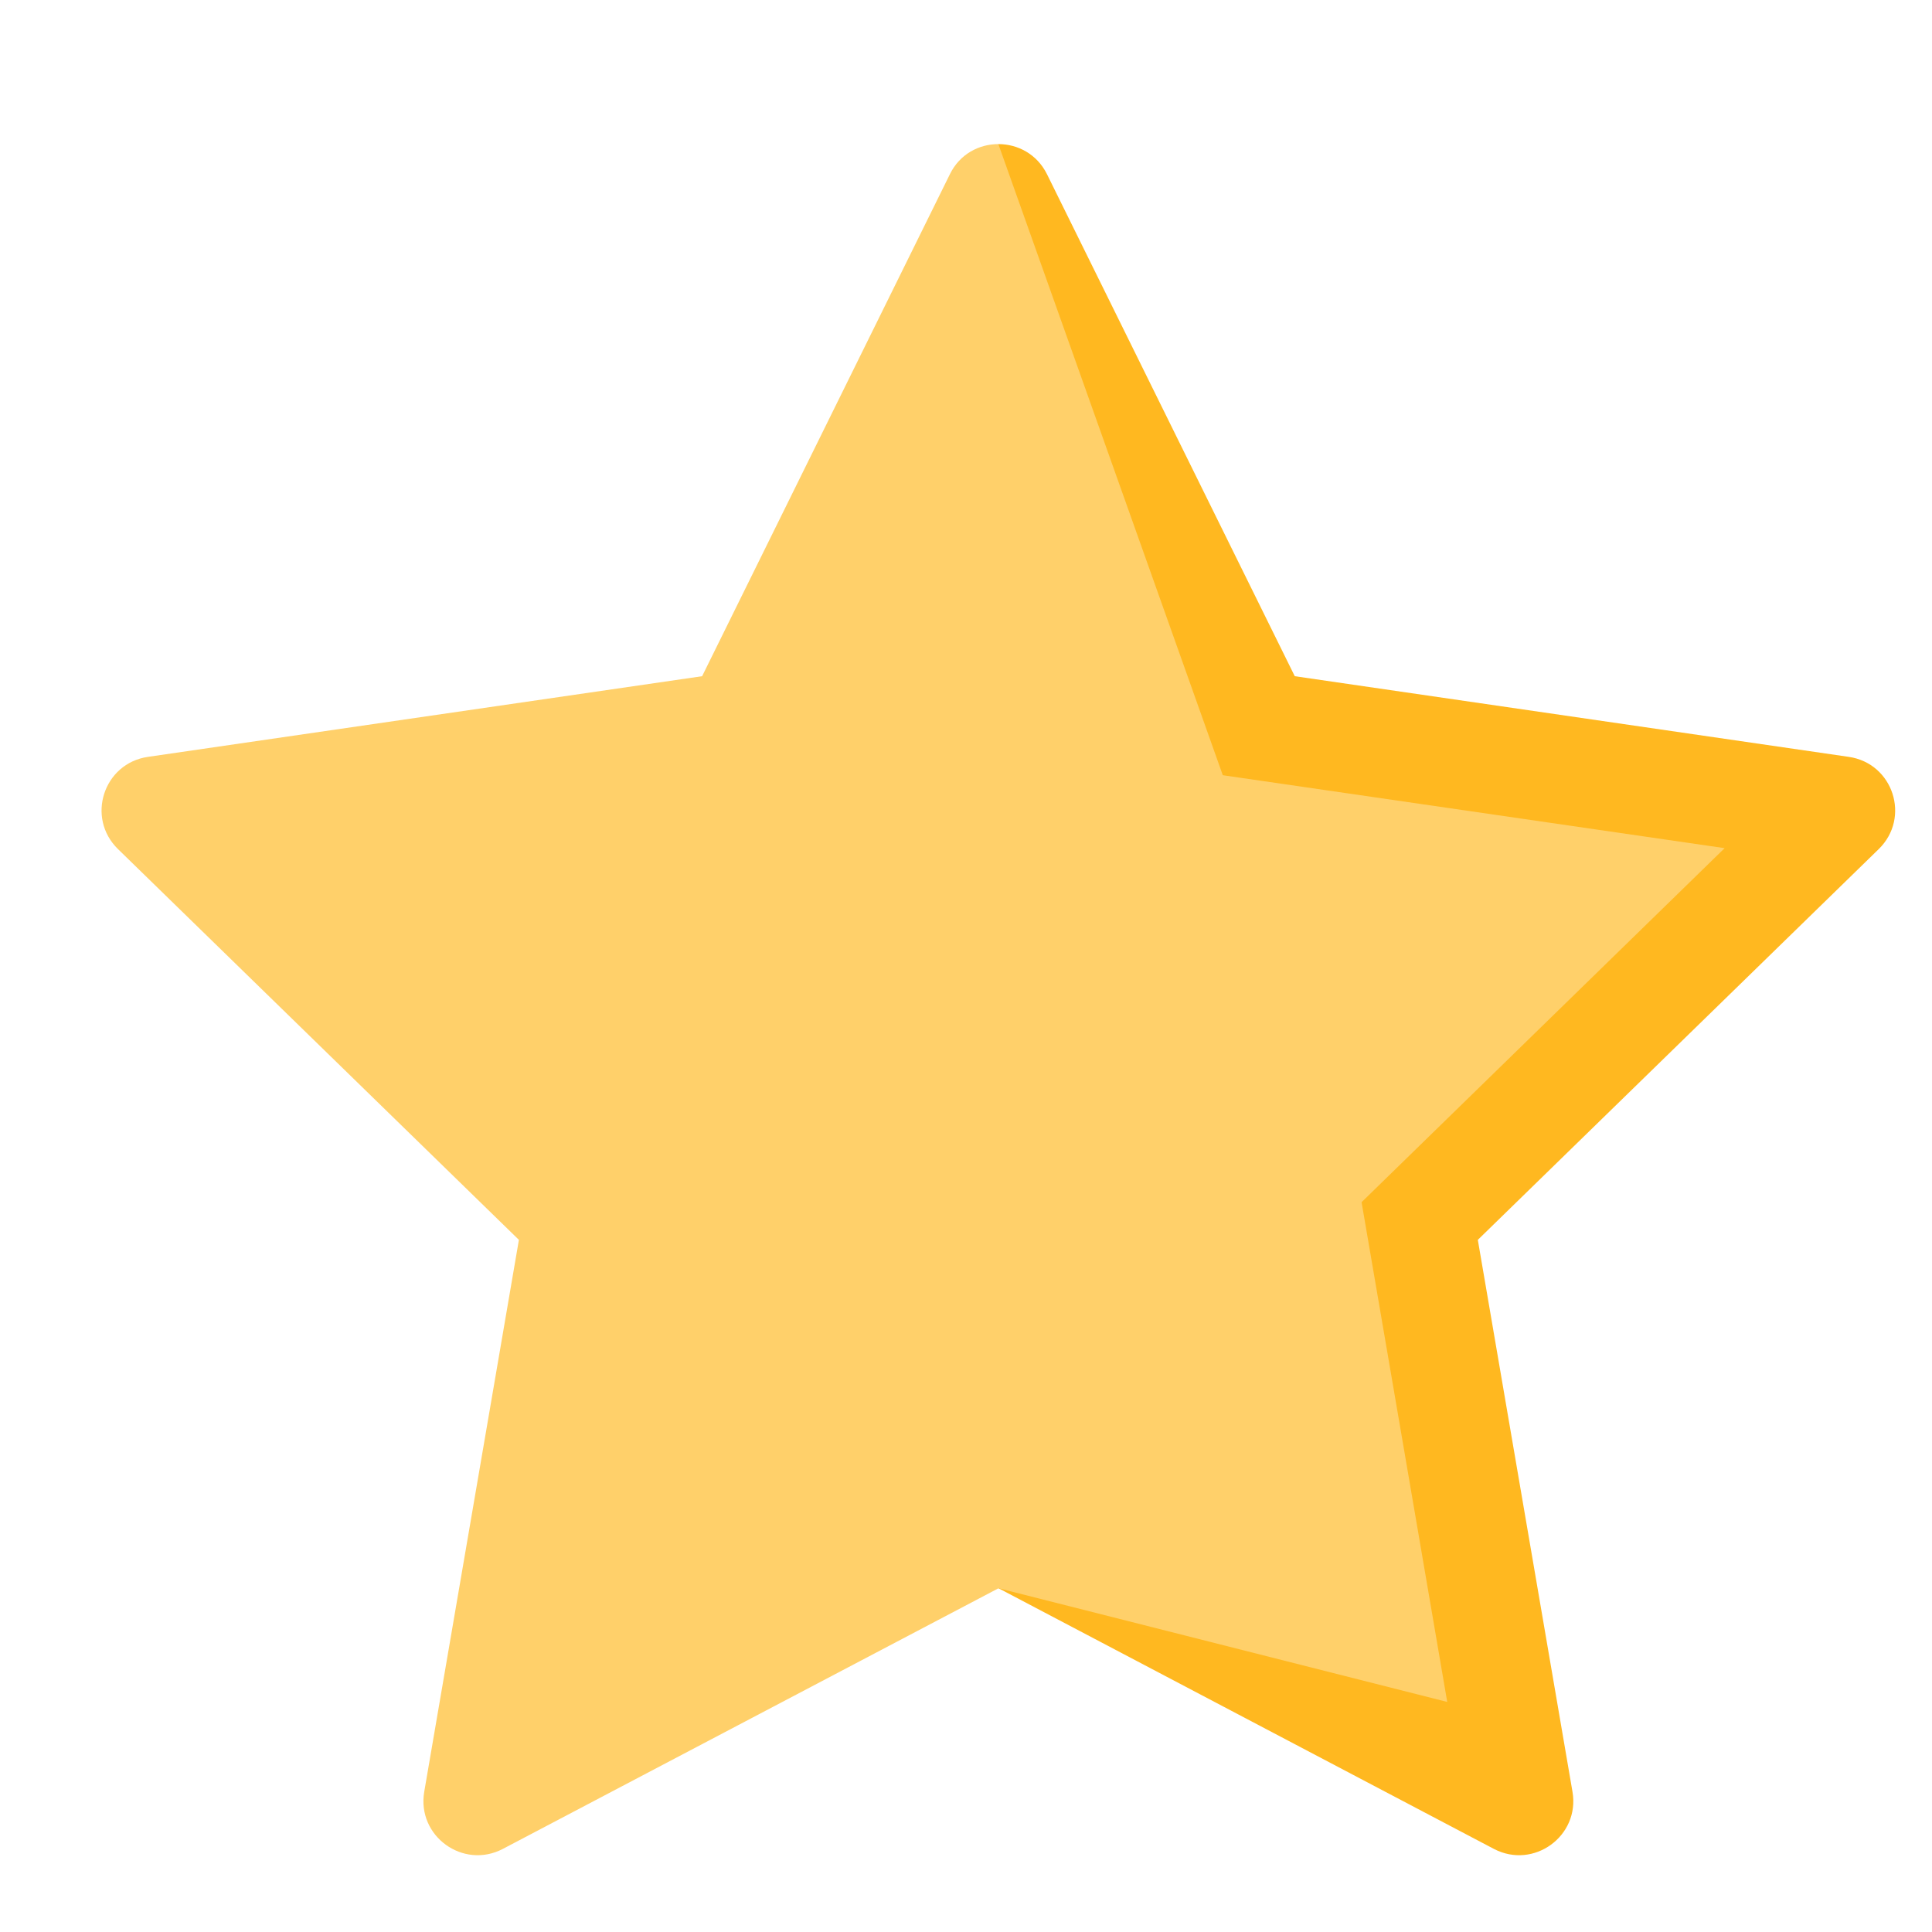 <svg width="12" height="12" viewBox="0 0 12 12" fill="none" xmlns="http://www.w3.org/2000/svg">
    <g clip-path="url(#clip0_62_2906)">
        <path d="M11.483 4.701L8.042 4.2L6.503 1.082C6.441 0.957 6.321 0.895 6.201 0.895L6.202 9.865L9.279 11.484C9.526 11.613 9.814 11.404 9.767 11.129L9.179 7.701L11.669 5.274C11.869 5.079 11.759 4.741 11.483 4.701Z" fill="#FFB820"/>
        <path d="M8.457 7.467C8.457 7.467 8.988 10.561 8.989 10.571C8.988 10.571 6.244 9.876 6.202 9.865C6.201 9.865 3.123 11.484 3.123 11.484C2.876 11.613 2.588 11.404 2.635 11.129L3.223 7.701L0.733 5.274C0.533 5.079 0.643 4.741 0.919 4.701L4.361 4.2L5.9 1.082C5.961 0.957 6.081 0.895 6.201 0.895L7.595 4.815L10.712 5.268L8.457 7.467Z" fill="#FFD06A"/>
    </g>
    <defs>
        <clipPath id="clip0_62_2906">
            <rect width="11.141" height="11.141" fill="white" transform="translate(0.631 0.639)"/>
        </clipPath>
    </defs>
</svg>
